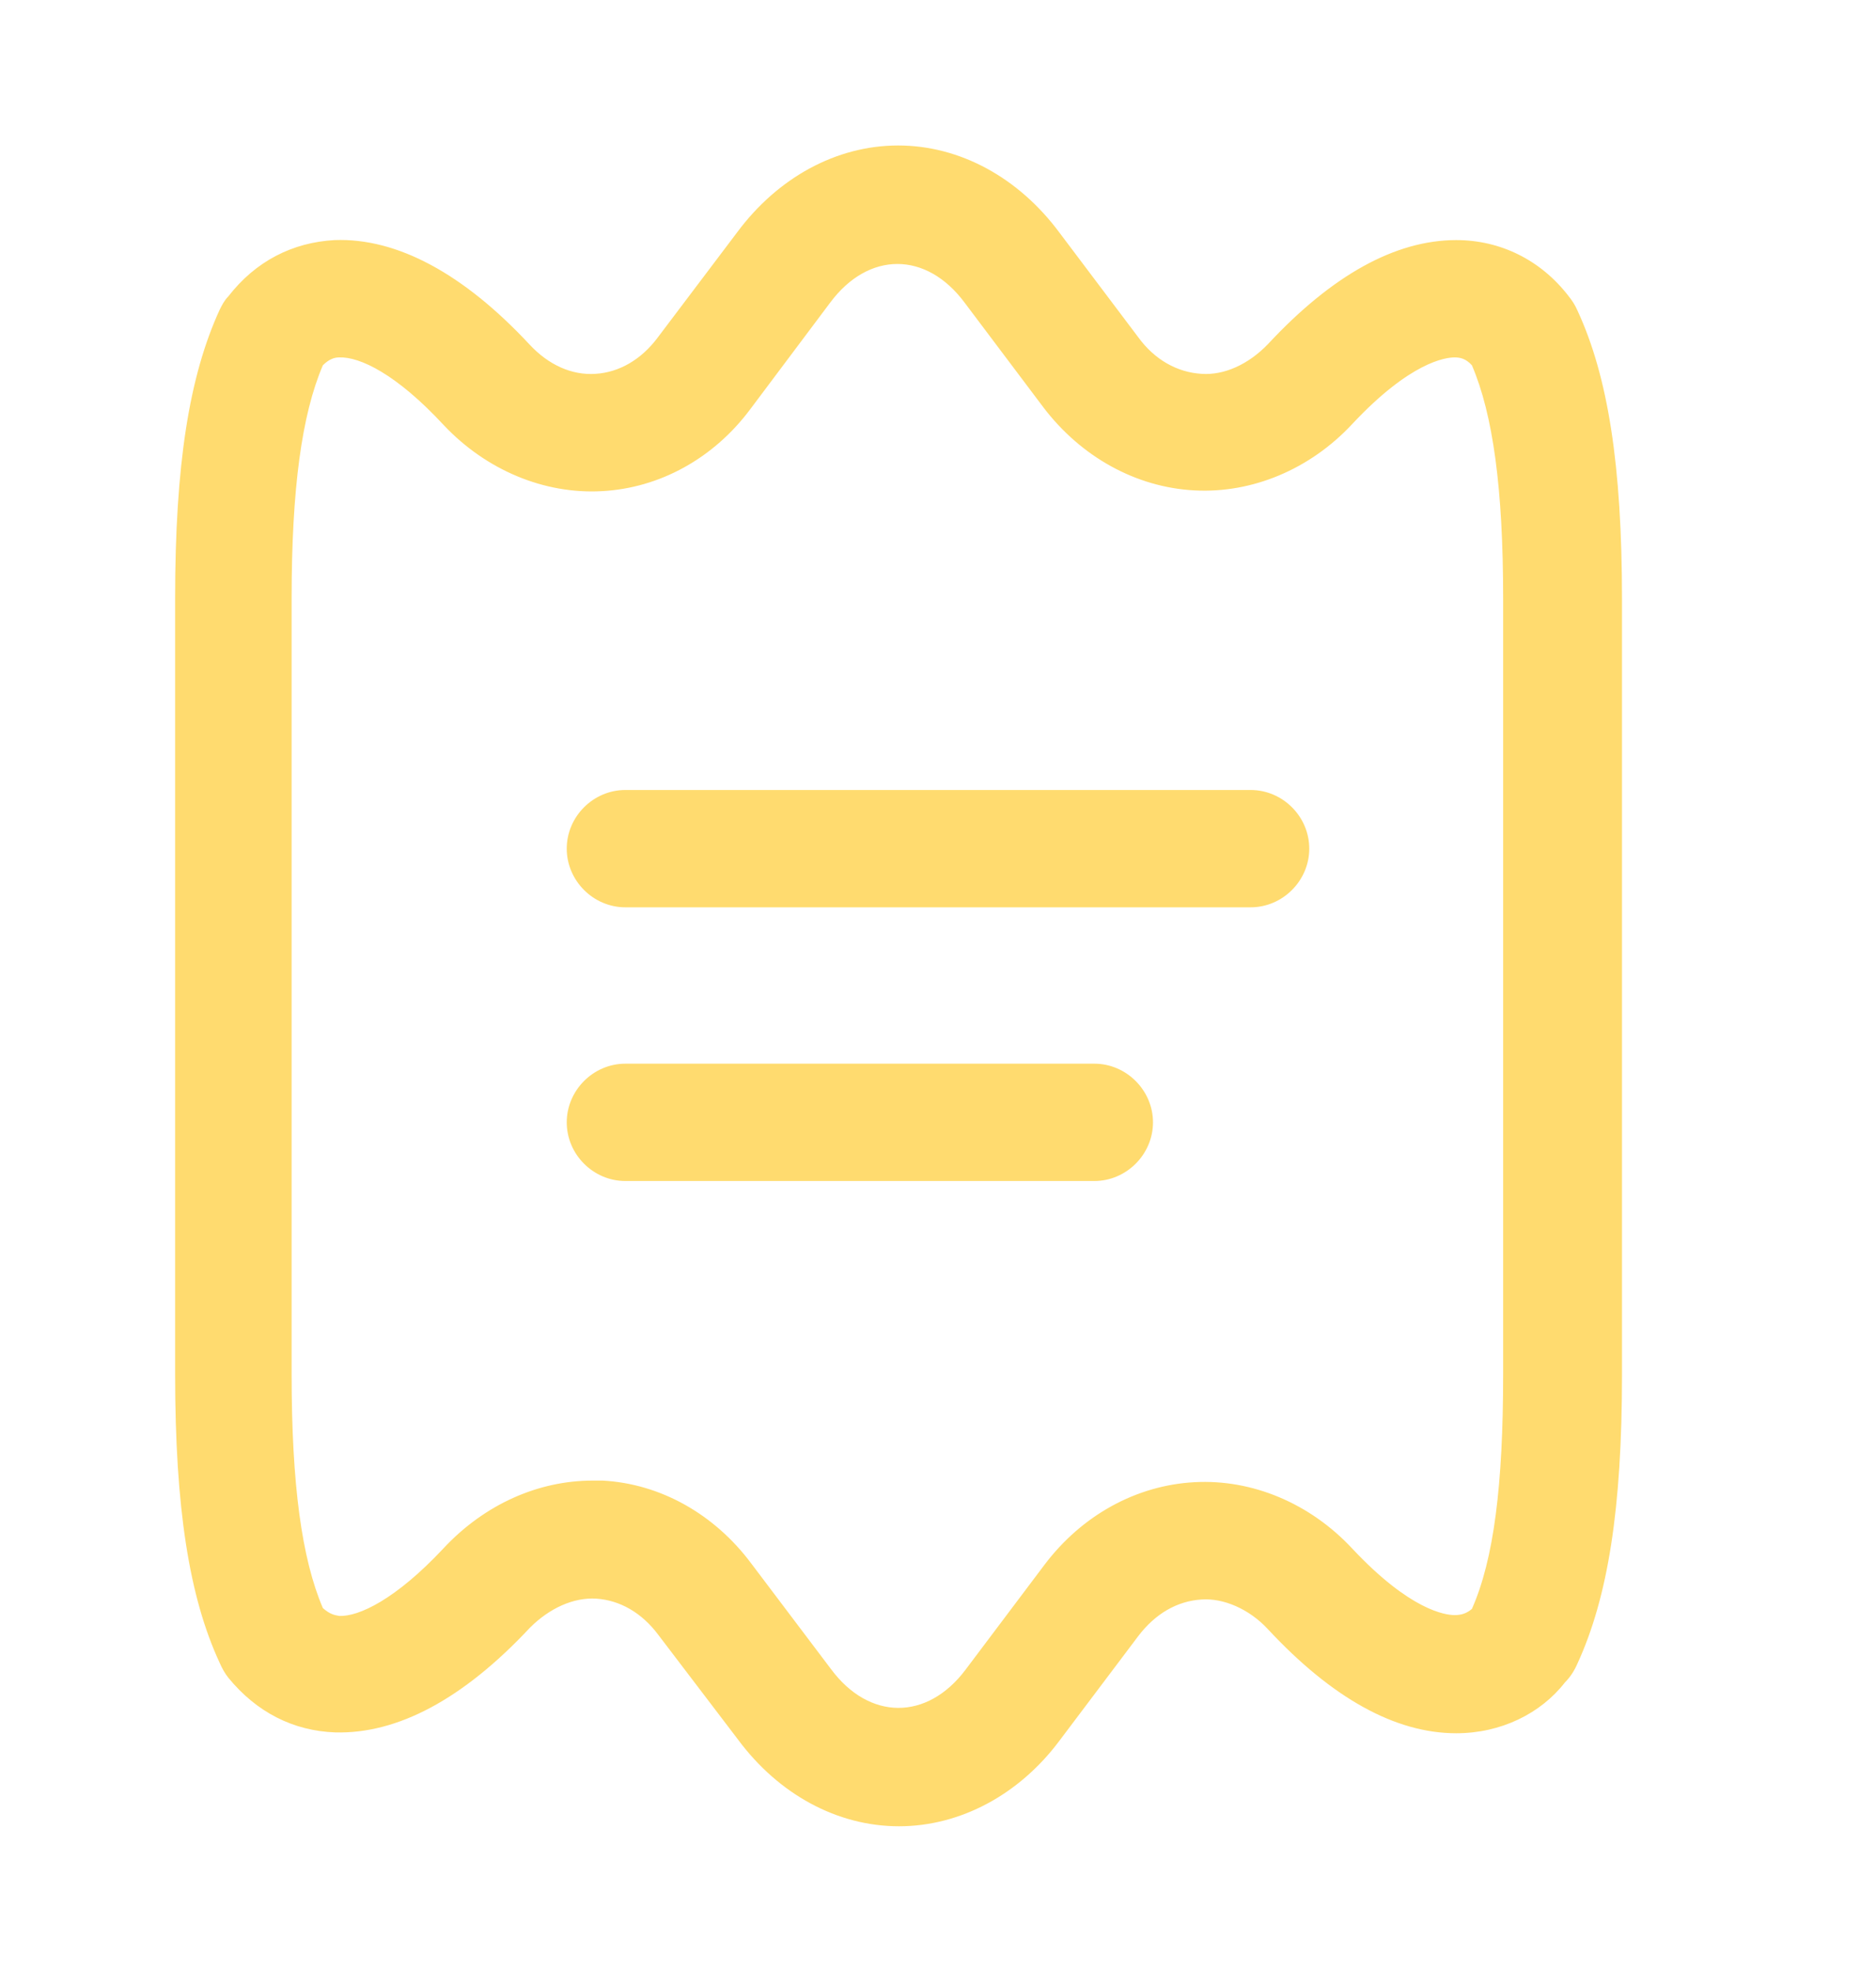 <svg width="20" height="21" viewBox="0 0 20 21" fill="none" xmlns="http://www.w3.org/2000/svg">
<g id="receipt-2">
<path id="Vector" d="M9.584 19.458C8.925 19.458 8.3 19.117 7.867 18.533L7.017 17.417C6.842 17.183 6.609 17.05 6.359 17.033C6.117 17.017 5.859 17.133 5.65 17.342C4.934 18.108 4.234 18.475 3.575 18.458C3.125 18.442 2.734 18.242 2.434 17.875C2.4 17.833 2.367 17.775 2.342 17.717C2.017 17.017 1.867 16.067 1.867 14.642V6.375C1.867 4.95 2.017 4.008 2.342 3.3C2.367 3.25 2.392 3.2 2.434 3.158C2.725 2.783 3.117 2.583 3.567 2.558C4.234 2.533 4.942 2.917 5.642 3.667C5.85 3.892 6.1 4 6.35 3.983C6.6 3.967 6.834 3.833 7.009 3.6L7.859 2.475C8.292 1.892 8.917 1.55 9.575 1.55C10.233 1.55 10.858 1.892 11.292 2.475L12.134 3.592C12.309 3.833 12.55 3.967 12.809 3.983C13.05 4 13.309 3.883 13.517 3.667C14.2 2.933 14.875 2.558 15.525 2.558C15.992 2.558 16.425 2.767 16.725 3.158C16.759 3.2 16.792 3.25 16.817 3.308C17.142 4.008 17.292 4.958 17.292 6.383V14.65C17.292 16.075 17.142 17.017 16.817 17.725C16.784 17.8 16.742 17.867 16.684 17.925C16.425 18.258 16 18.467 15.525 18.467C14.875 18.467 14.2 18.092 13.517 17.358C13.317 17.142 13.042 17.025 12.809 17.042C12.55 17.058 12.317 17.192 12.134 17.433L11.292 18.55C10.867 19.117 10.242 19.458 9.584 19.458ZM6.317 15.775C6.35 15.775 6.392 15.775 6.425 15.775C7.042 15.808 7.617 16.133 8.009 16.658L8.859 17.783C9.267 18.333 9.884 18.333 10.292 17.792L11.133 16.675C11.534 16.142 12.117 15.825 12.734 15.792C13.35 15.758 13.967 16.017 14.417 16.5C15.034 17.158 15.409 17.208 15.508 17.208C15.575 17.208 15.634 17.192 15.692 17.142C15.925 16.617 16.025 15.825 16.025 14.642V6.375C16.025 5.208 15.917 4.417 15.692 3.892C15.625 3.817 15.559 3.808 15.508 3.808C15.409 3.808 15.034 3.858 14.417 4.517C13.967 5 13.35 5.258 12.734 5.225C12.109 5.192 11.525 4.867 11.125 4.342L10.284 3.225C9.875 2.675 9.259 2.675 8.85 3.225L8 4.358C7.609 4.883 7.034 5.2 6.417 5.233C5.8 5.267 5.184 5.008 4.734 4.533C4.225 3.983 3.834 3.8 3.617 3.808C3.567 3.808 3.509 3.825 3.442 3.892C3.217 4.417 3.109 5.208 3.109 6.375V14.642C3.109 15.817 3.217 16.608 3.442 17.133C3.517 17.2 3.567 17.208 3.617 17.217C3.825 17.225 4.217 17.042 4.725 16.5C5.167 16.025 5.742 15.775 6.317 15.775Z" fill="#FFDB6F"/>
<path id="Vector_2" d="M13.333 9.667H6.667C6.325 9.667 6.042 9.383 6.042 9.042C6.042 8.7 6.325 8.417 6.667 8.417H13.333C13.675 8.417 13.958 8.7 13.958 9.042C13.958 9.383 13.675 9.667 13.333 9.667Z" fill="#FFDB6F"/>
<path id="Vector_3" d="M11.667 12.583H6.667C6.325 12.583 6.042 12.3 6.042 11.958C6.042 11.617 6.325 11.333 6.667 11.333H11.667C12.008 11.333 12.292 11.617 12.292 11.958C12.292 12.3 12.008 12.583 11.667 12.583Z" fill="#FFDB6F"/>
</g>
</svg>
